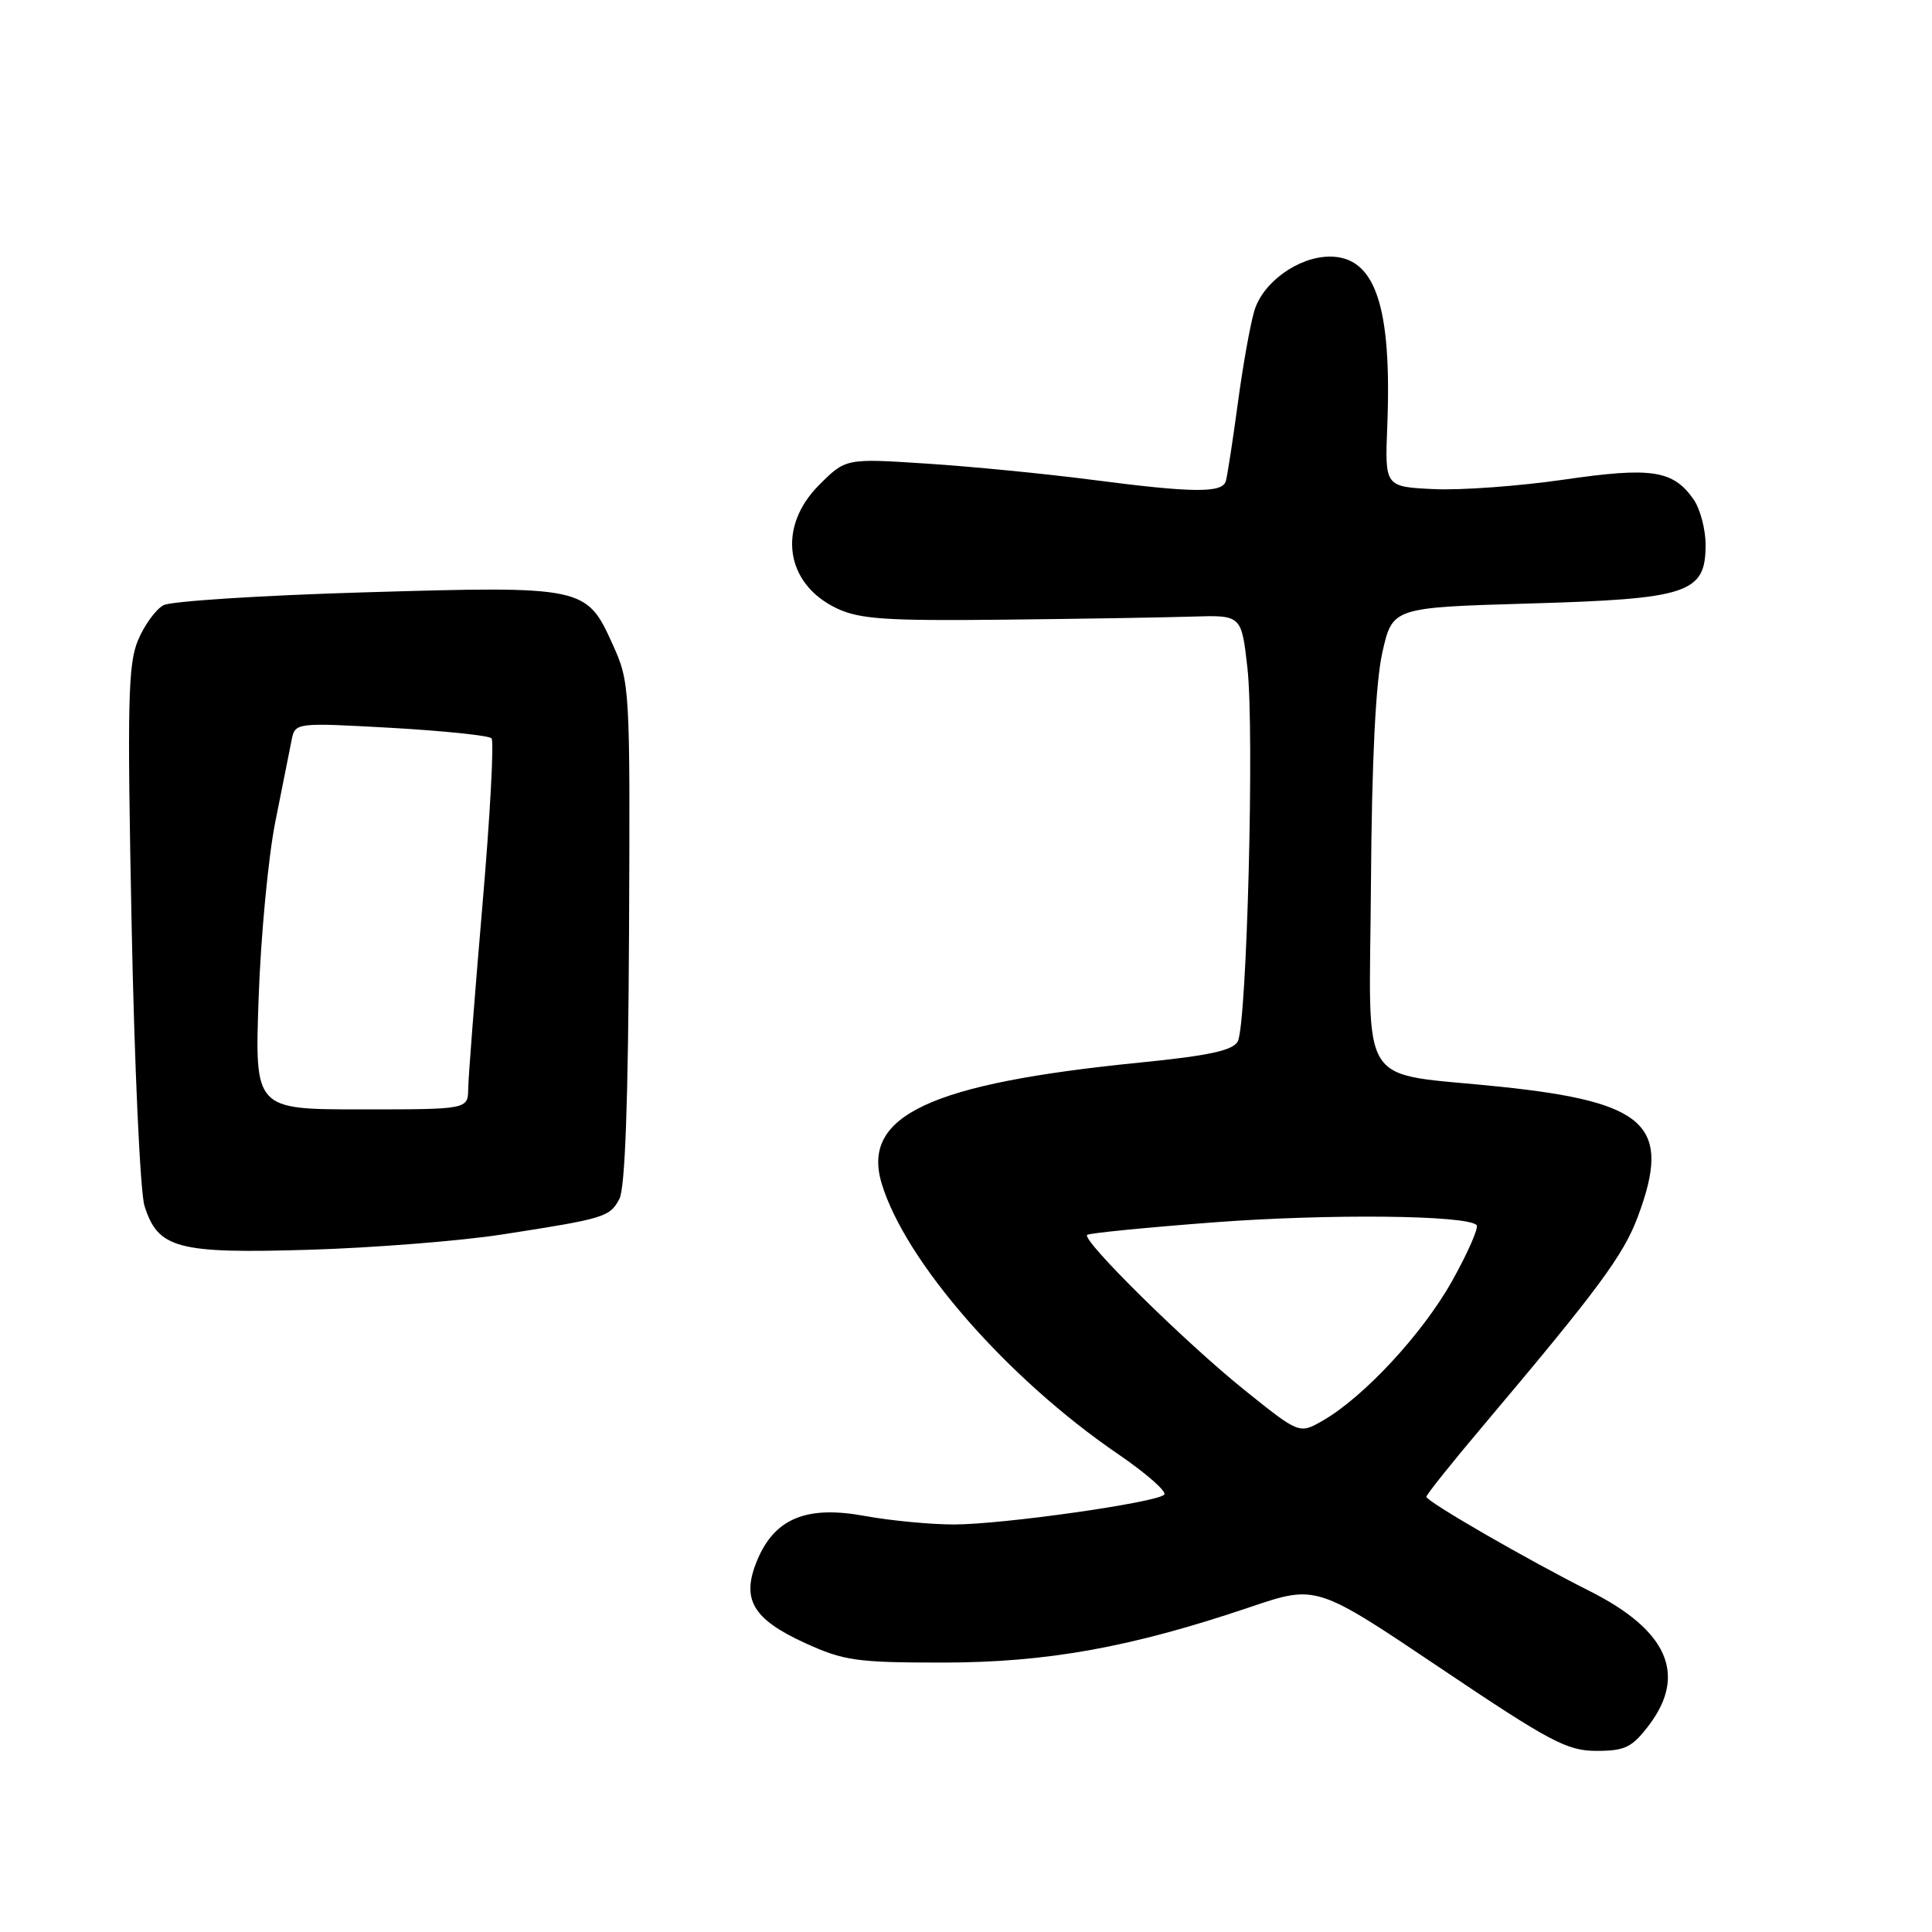 <?xml version="1.0" encoding="UTF-8" standalone="no"?>
<!DOCTYPE svg PUBLIC "-//W3C//DTD SVG 1.1//EN" "http://www.w3.org/Graphics/SVG/1.1/DTD/svg11.dtd" >
<svg xmlns="http://www.w3.org/2000/svg" xmlns:xlink="http://www.w3.org/1999/xlink" version="1.1" viewBox="0 0 256 256">
 <g >
 <path fill="currentColor"
d=" M 218.45 228.66 C 223.58 221.93 221.00 216.04 210.65 210.83 C 202.39 206.68 189.00 198.95 189.00 198.33 C 189.00 198.06 192.29 193.93 196.31 189.17 C 211.75 170.87 215.10 166.36 217.02 161.22 C 221.54 149.13 218.28 146.04 198.84 144.00 C 179.53 141.98 181.48 145.04 181.66 116.95 C 181.77 100.80 182.28 90.46 183.16 86.50 C 184.50 80.50 184.50 80.50 202.58 79.97 C 223.74 79.36 226.00 78.61 226.00 72.20 C 226.00 70.13 225.28 67.42 224.40 66.16 C 221.69 62.29 218.83 61.86 207.18 63.56 C 201.31 64.41 193.57 64.98 190.00 64.81 C 183.50 64.50 183.50 64.50 183.82 56.50 C 184.45 40.56 182.23 34.00 176.21 34.00 C 172.05 34.01 167.34 37.39 166.21 41.17 C 165.66 43.00 164.67 48.55 164.01 53.50 C 163.34 58.45 162.63 63.06 162.43 63.75 C 161.96 65.36 158.06 65.32 144.50 63.55 C 138.45 62.77 128.68 61.81 122.78 61.43 C 112.07 60.73 112.07 60.73 108.53 64.27 C 102.96 69.84 104.03 77.36 110.86 80.60 C 113.89 82.04 117.32 82.28 132.97 82.11 C 143.16 82.00 154.43 81.82 158.00 81.70 C 164.50 81.50 164.50 81.50 165.29 88.50 C 166.23 96.84 165.22 135.71 164.01 137.99 C 163.36 139.20 160.21 139.88 151.00 140.80 C 123.21 143.57 114.13 147.83 116.82 156.80 C 119.93 167.14 133.45 182.63 148.13 192.66 C 151.92 195.25 154.68 197.68 154.26 198.06 C 153.08 199.13 132.79 202.00 126.43 202.00 C 123.29 202.00 117.96 201.49 114.58 200.87 C 106.88 199.45 102.65 201.19 100.34 206.73 C 98.18 211.89 99.70 214.52 106.67 217.71 C 111.82 220.06 113.49 220.30 124.92 220.30 C 138.76 220.29 149.85 218.29 165.64 212.95 C 174.42 209.98 174.42 209.98 190.80 220.99 C 205.42 230.82 207.65 232.00 211.54 232.00 C 215.31 232.00 216.24 231.55 218.45 228.66 Z  M 66.50 163.58 C 80.14 161.47 80.78 161.27 82.07 158.87 C 82.83 157.46 83.24 145.98 83.35 123.64 C 83.50 90.89 83.47 90.44 81.16 85.34 C 77.71 77.70 77.35 77.63 48.25 78.49 C 34.64 78.89 22.67 79.66 21.67 80.19 C 20.66 80.72 19.14 82.81 18.29 84.83 C 16.96 88.00 16.85 93.10 17.44 122.50 C 17.81 141.20 18.58 157.97 19.14 159.76 C 20.92 165.45 23.47 166.13 41.00 165.60 C 49.53 165.34 61.00 164.43 66.50 163.58 Z  M 164.83 184.13 C 156.99 177.82 143.32 164.33 144.05 163.63 C 144.30 163.40 151.84 162.65 160.82 161.97 C 175.99 160.82 194.34 161.00 195.66 162.33 C 195.97 162.64 194.52 165.96 192.43 169.70 C 188.54 176.68 180.70 185.14 175.24 188.26 C 172.16 190.02 172.16 190.02 164.83 184.13 Z  M 34.27 132.25 C 34.55 124.14 35.54 113.67 36.46 109.00 C 37.39 104.33 38.36 99.43 38.63 98.12 C 39.10 95.74 39.10 95.74 51.80 96.44 C 58.79 96.84 64.78 97.46 65.13 97.83 C 65.48 98.20 64.94 108.17 63.92 120.00 C 62.91 131.82 62.06 142.74 62.04 144.25 C 62.00 147.00 62.00 147.00 47.88 147.00 C 33.75 147.00 33.75 147.00 34.27 132.25 Z "/>
</g>
</svg>